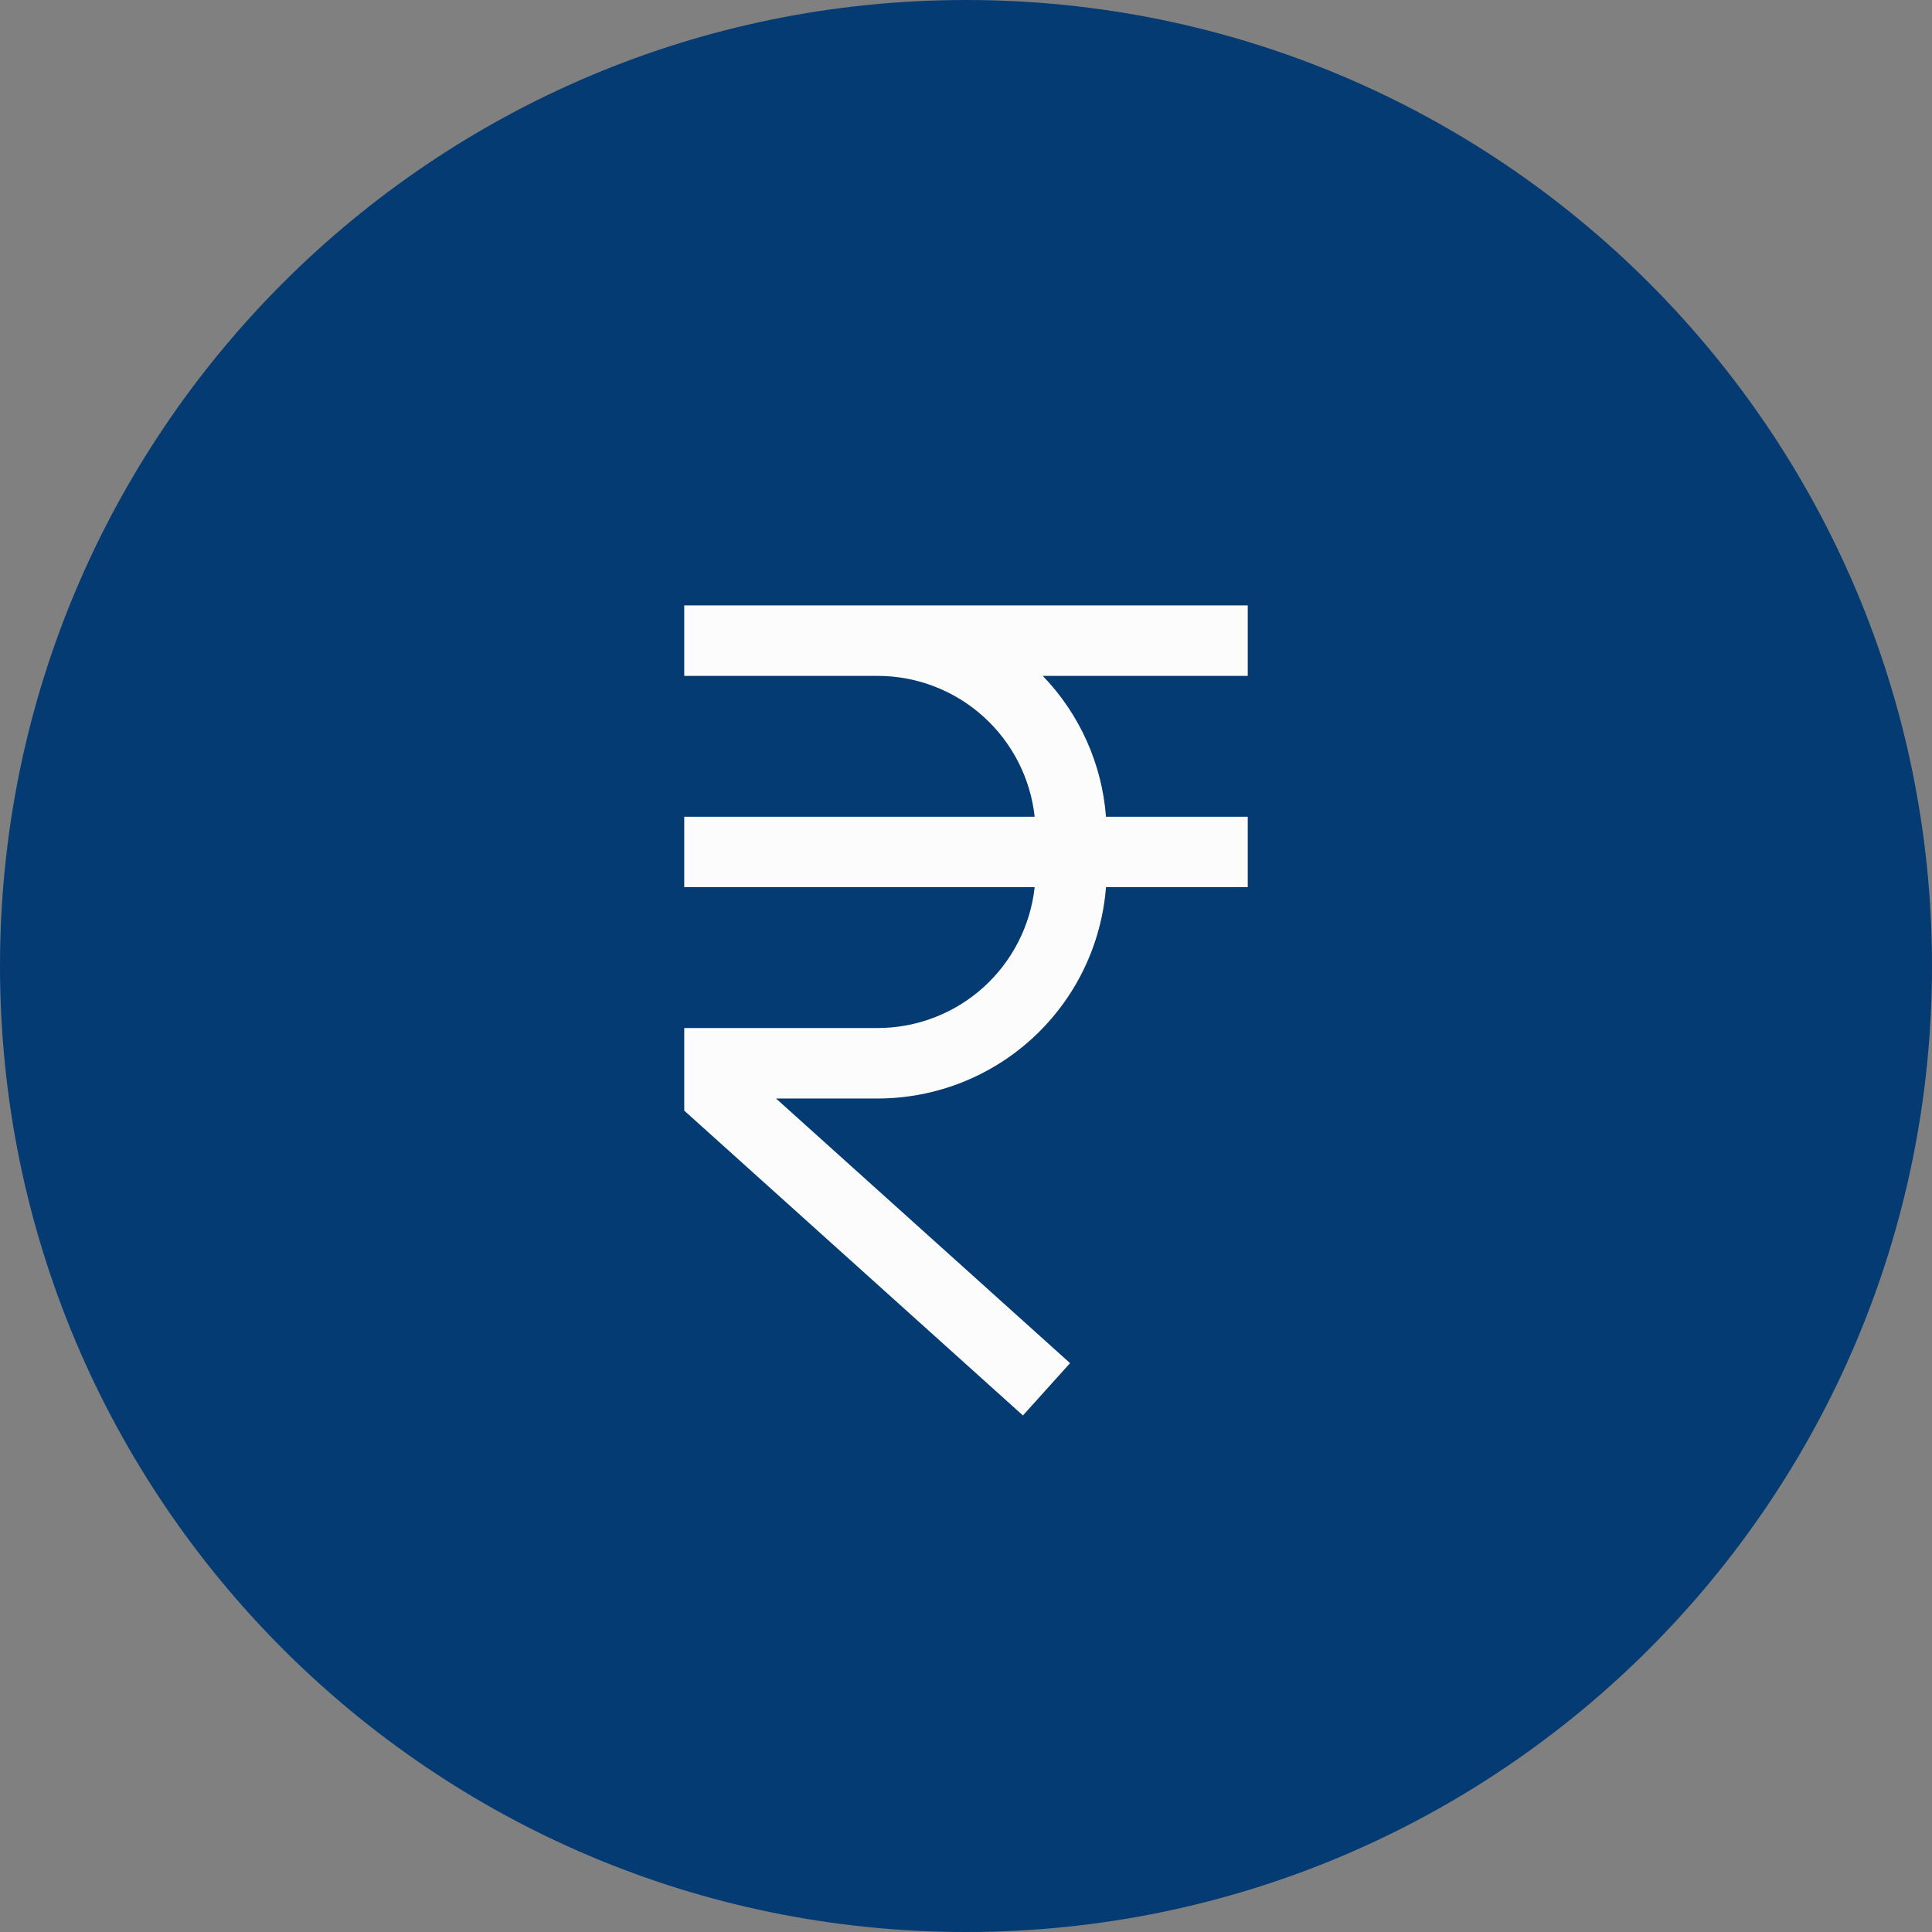<svg width="26" height="26" viewBox="0 0 72 72" fill="none" xmlns="http://www.w3.org/2000/svg">
<rect x="0" y="0" width="72" height="72" fill="#808080" stroke="none"/>
<path d="M72 36C72 55.882 55.882 72 36 72C16.118 72 0 55.882 0 36C0 16.118 16.118 0 36 0C55.882 0 72 16.118 72 36Z" fill="#043B73"/>
<path d="M46.5 25.188V22.562H25.5V25.188H32.719C34.167 25.192 35.564 25.729 36.641 26.698C37.718 27.666 38.401 28.997 38.559 30.438H25.5V33.062H38.559C38.401 34.502 37.718 35.834 36.641 36.802C35.564 37.771 34.167 38.308 32.719 38.312H25.5V41.39L38.122 52.75L39.878 50.8L28.92 40.938H32.719C34.866 40.934 36.933 40.122 38.508 38.663C40.084 37.203 41.051 35.203 41.217 33.062H46.5V30.438H41.217C41.067 28.467 40.233 26.61 38.861 25.188H46.5Z" fill="#FCFCFC"/>
</svg>
